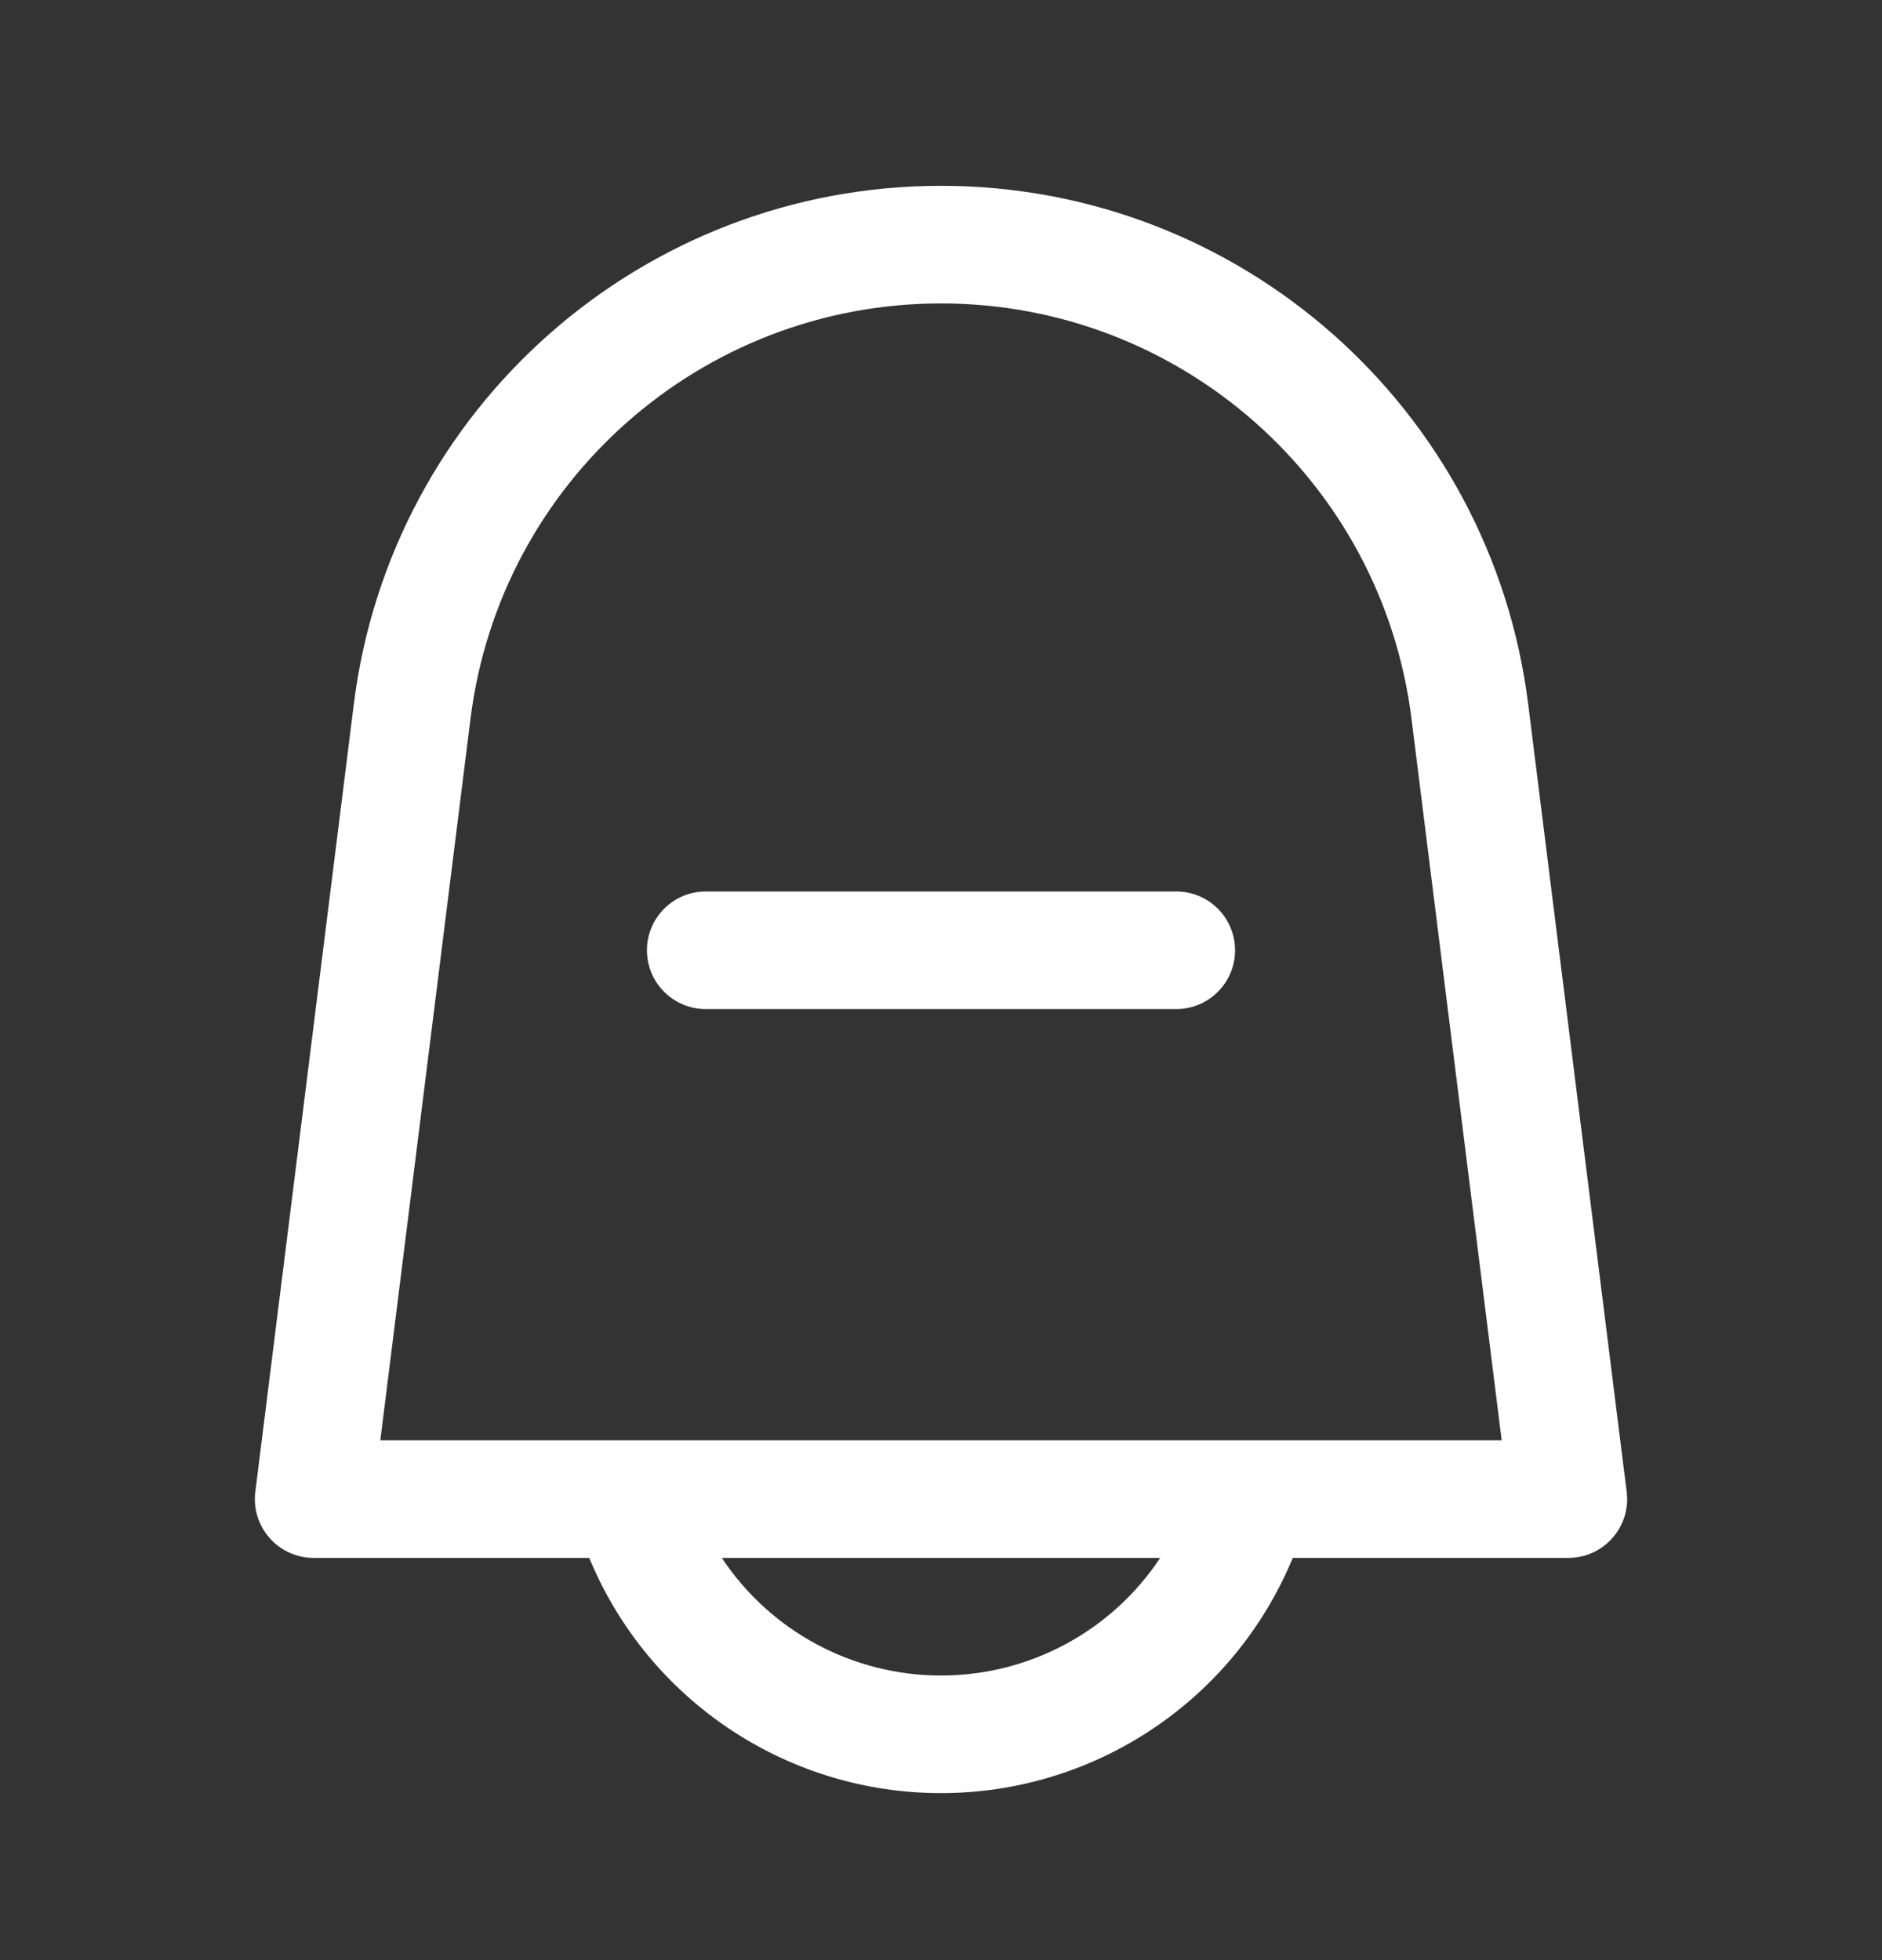 <svg width="24" height="25" viewBox="0 0 24 25" fill="none" xmlns="http://www.w3.org/2000/svg">
<rect x="0" y="0" width="24" height="25" fill="#333333" stroke="none"/>
<path fill-rule="evenodd" clip-rule="evenodd" d="M4.512 8.981C4.984 5.204 8.194 2.37 12 2.37C15.806 2.37 19.016 5.204 19.488 8.981L20.744 19.027C20.771 19.241 20.705 19.455 20.562 19.616C20.42 19.778 20.215 19.87 20 19.87H16.487L16.435 19.988C15.656 21.741 13.918 22.87 12 22.87C10.082 22.87 8.344 21.741 7.565 19.988L7.513 19.87H4C3.785 19.87 3.58 19.778 3.438 19.616C3.295 19.455 3.229 19.241 3.256 19.027L4.512 8.981ZM8.016 18.37C8.005 18.37 7.994 18.37 7.983 18.37H4.85L6 9.167C6.378 6.141 8.951 3.87 12 3.87C15.05 3.87 17.622 6.141 18 9.167L19.15 18.37H16.017C16.006 18.37 15.995 18.37 15.984 18.37H8.016ZM9.205 19.87C9.819 20.797 10.864 21.37 12 21.37C13.136 21.37 14.181 20.797 14.795 19.87H9.205ZM8.25 12.12C8.25 11.706 8.586 11.37 9 11.37H15C15.414 11.37 15.75 11.706 15.75 12.12C15.75 12.534 15.414 12.87 15 12.87H9C8.586 12.87 8.25 12.534 8.25 12.12Z" fill="white"/>
</svg>
